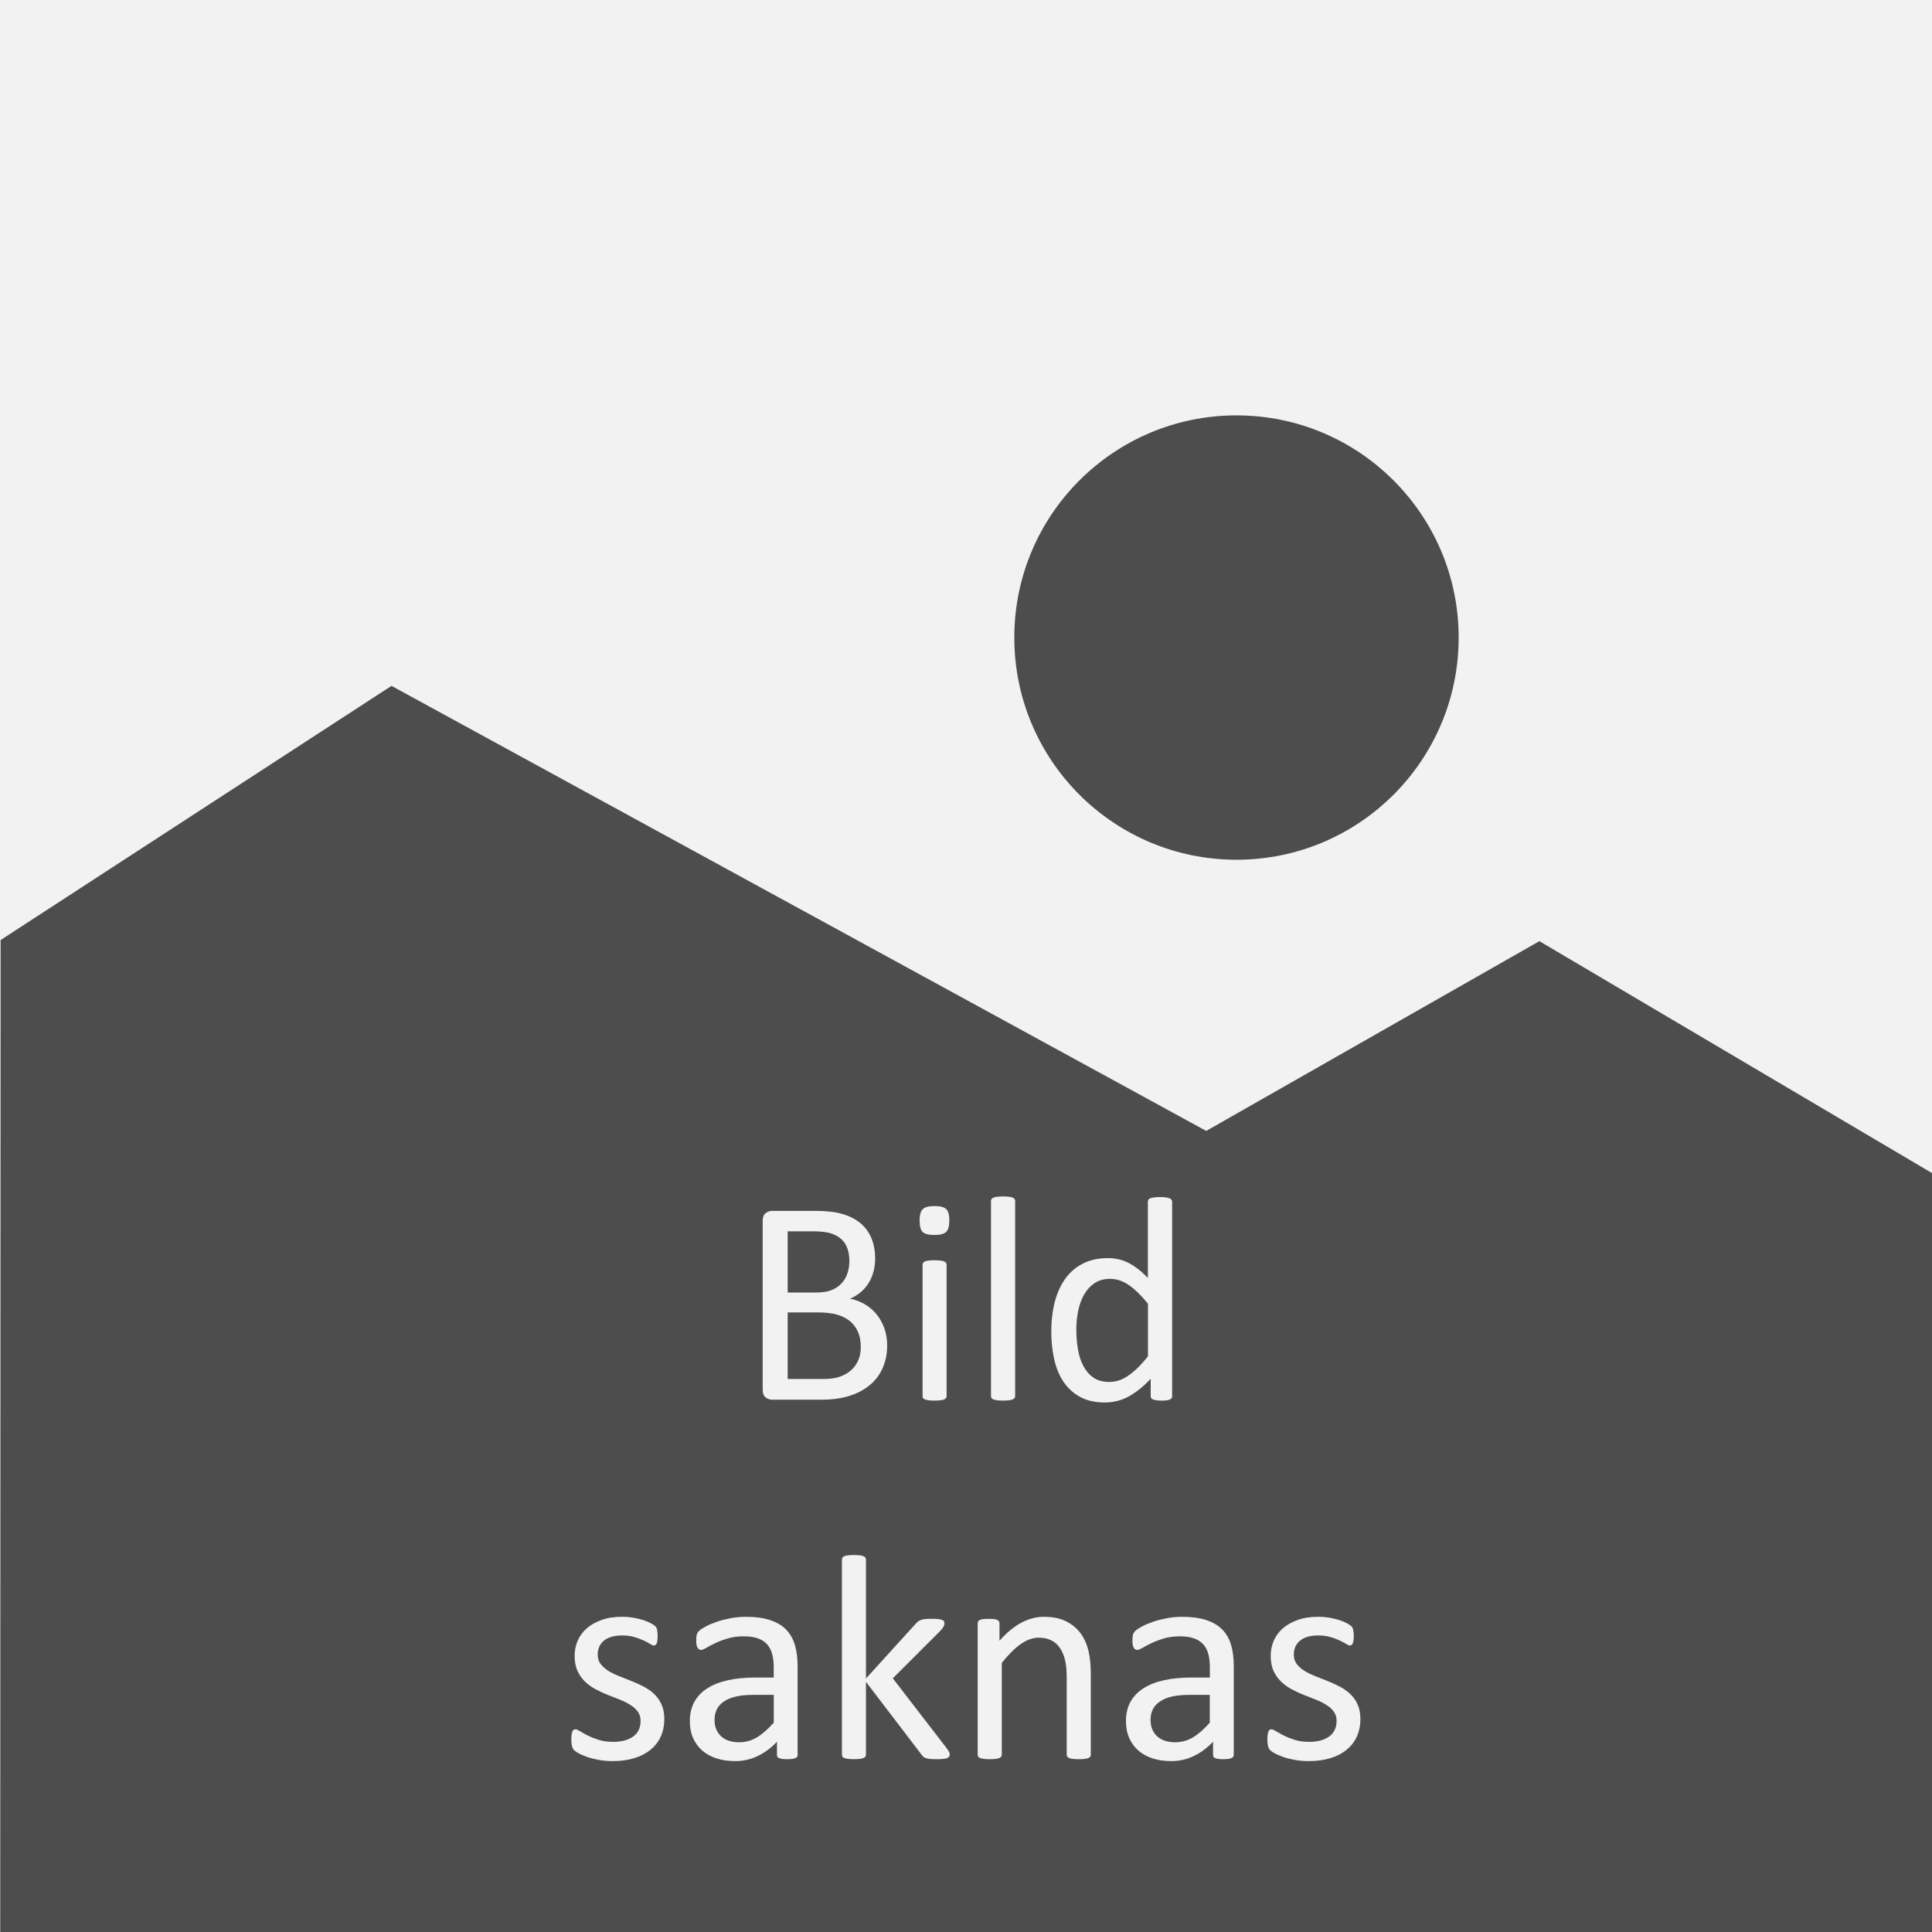 <?xml version="1.0" encoding="utf-8"?>
<!-- Generator: Adobe Illustrator 16.0.0, SVG Export Plug-In . SVG Version: 6.00 Build 0)  -->
<!DOCTYPE svg PUBLIC "-//W3C//DTD SVG 1.1//EN" "http://www.w3.org/Graphics/SVG/1.1/DTD/svg11.dtd">
<svg version="1.1" id="Layer_1" xmlns="http://www.w3.org/2000/svg" xmlns:xlink="http://www.w3.org/1999/xlink" x="0px" y="0px"
	 width="50px" height="50px" viewBox="0 0 50 50" enable-background="new 0 0 50 50" xml:space="preserve">
<rect fill="#F2F2F2" width="50" height="50"/>
<polygon fill="#4D4D4D" points="0.016,24.328 10.132,17.75 31.217,29.268 39.839,24.357 50,30.359 50,50 0.006,50 "/>
<circle fill="#4D4D4D" cx="32" cy="16.5" r="5.75"/>
<g enable-background="new    ">
	<path fill="#F2F2F2" d="M22.96,34.823c0,0.154-0.02,0.296-0.059,0.425c-0.039,0.13-0.094,0.246-0.165,0.35
		c-0.07,0.104-0.155,0.194-0.255,0.271c-0.099,0.078-0.211,0.144-0.336,0.197c-0.125,0.053-0.258,0.092-0.4,0.118
		s-0.305,0.04-0.489,0.04H19.98c-0.058,0-0.113-0.02-0.164-0.059c-0.052-0.039-0.078-0.107-0.078-0.206v-4.357
		c0-0.099,0.026-0.167,0.078-0.206c0.051-0.039,0.106-0.059,0.164-0.059h1.11c0.292,0,0.531,0.027,0.718,0.083
		c0.186,0.056,0.342,0.136,0.466,0.241c0.125,0.106,0.218,0.236,0.281,0.39s0.094,0.327,0.094,0.521
		c0,0.116-0.014,0.227-0.042,0.333c-0.027,0.105-0.068,0.203-0.123,0.292c-0.054,0.09-0.122,0.17-0.204,0.24
		c-0.082,0.07-0.175,0.129-0.281,0.174c0.133,0.025,0.258,0.071,0.374,0.138s0.217,0.151,0.304,0.255
		c0.087,0.104,0.156,0.225,0.206,0.362C22.935,34.505,22.96,34.657,22.96,34.823z M21.982,32.637c0-0.118-0.016-0.225-0.049-0.321
		c-0.033-0.095-0.084-0.177-0.154-0.243s-0.162-0.117-0.275-0.153c-0.113-0.035-0.263-0.053-0.449-0.053h-0.67v1.583h0.738
		c0.168,0,0.304-0.022,0.407-0.066c0.103-0.044,0.188-0.104,0.256-0.178s0.118-0.161,0.149-0.261
		C21.966,32.846,21.982,32.742,21.982,32.637z M22.277,34.861c0-0.146-0.023-0.274-0.07-0.385c-0.046-0.111-0.114-0.204-0.204-0.28
		c-0.089-0.075-0.201-0.133-0.335-0.172s-0.303-0.059-0.507-0.059h-0.776v1.723h0.942c0.148,0,0.277-0.018,0.388-0.053
		c0.11-0.035,0.208-0.088,0.292-0.157c0.084-0.069,0.15-0.155,0.198-0.259C22.253,35.117,22.277,34.997,22.277,34.861z"/>
	<path fill="#F2F2F2" d="M24.569,31.583c0,0.146-0.027,0.246-0.083,0.299c-0.055,0.053-0.157,0.079-0.306,0.079
		c-0.146,0-0.246-0.025-0.3-0.077s-0.081-0.149-0.081-0.293c0-0.146,0.027-0.245,0.083-0.298c0.055-0.054,0.157-0.08,0.306-0.08
		c0.146,0,0.246,0.026,0.3,0.078C24.542,31.342,24.569,31.439,24.569,31.583z M24.498,36.13c0,0.021-0.005,0.037-0.015,0.052
		c-0.01,0.014-0.027,0.025-0.049,0.035c-0.022,0.011-0.054,0.018-0.094,0.022c-0.041,0.006-0.092,0.008-0.155,0.008
		c-0.061,0-0.111-0.002-0.151-0.008c-0.04-0.005-0.072-0.012-0.096-0.022c-0.024-0.01-0.041-0.021-0.049-0.035
		c-0.009-0.015-0.013-0.031-0.013-0.052v-3.398c0-0.018,0.004-0.034,0.013-0.049c0.009-0.016,0.025-0.028,0.049-0.038
		s0.056-0.018,0.096-0.022c0.041-0.005,0.091-0.008,0.151-0.008c0.063,0,0.114,0.003,0.155,0.008
		c0.04,0.005,0.072,0.013,0.094,0.022s0.039,0.022,0.049,0.038c0.01,0.015,0.015,0.031,0.015,0.049V36.13z"/>
	<path fill="#F2F2F2" d="M26.272,36.13c0,0.021-0.005,0.037-0.015,0.052c-0.011,0.014-0.027,0.025-0.05,0.035
		c-0.022,0.011-0.054,0.018-0.095,0.022c-0.04,0.006-0.092,0.008-0.154,0.008c-0.061,0-0.111-0.002-0.151-0.008
		c-0.04-0.005-0.072-0.012-0.097-0.022c-0.023-0.01-0.04-0.021-0.049-0.035c-0.009-0.015-0.014-0.031-0.014-0.052v-5.045
		c0-0.021,0.005-0.038,0.014-0.053c0.009-0.016,0.025-0.028,0.049-0.038c0.024-0.01,0.057-0.018,0.097-0.022
		s0.091-0.008,0.151-0.008c0.063,0,0.114,0.003,0.154,0.008c0.041,0.005,0.072,0.013,0.095,0.022s0.039,0.022,0.05,0.038
		c0.01,0.015,0.015,0.032,0.015,0.053V36.13z"/>
	<path fill="#F2F2F2" d="M30.336,36.13c0,0.021-0.005,0.038-0.014,0.053c-0.009,0.016-0.023,0.027-0.045,0.036
		s-0.05,0.016-0.085,0.021c-0.036,0.006-0.078,0.008-0.128,0.008c-0.054,0-0.098-0.002-0.133-0.008
		c-0.035-0.005-0.064-0.012-0.087-0.021s-0.039-0.021-0.05-0.036c-0.01-0.015-0.014-0.032-0.014-0.053v-0.449
		c-0.18,0.194-0.365,0.345-0.558,0.453s-0.403,0.162-0.633,0.162c-0.249,0-0.462-0.048-0.638-0.145
		c-0.177-0.098-0.319-0.229-0.43-0.394c-0.109-0.164-0.189-0.358-0.239-0.581s-0.075-0.458-0.075-0.704
		c0-0.292,0.031-0.556,0.094-0.792c0.063-0.235,0.156-0.436,0.279-0.602c0.124-0.166,0.277-0.294,0.459-0.384
		c0.184-0.089,0.394-0.134,0.633-0.134c0.199,0,0.381,0.043,0.546,0.13s0.328,0.215,0.489,0.384V31.1
		c0-0.018,0.004-0.034,0.014-0.051c0.008-0.017,0.025-0.029,0.051-0.038s0.057-0.016,0.096-0.022
		c0.039-0.006,0.089-0.009,0.149-0.009c0.063,0,0.114,0.003,0.155,0.009c0.039,0.007,0.071,0.014,0.094,0.022
		c0.023,0.009,0.039,0.021,0.051,0.038s0.018,0.033,0.018,0.051V36.13z M29.709,33.739c-0.169-0.209-0.332-0.368-0.489-0.478
		s-0.321-0.164-0.493-0.164c-0.158,0-0.293,0.038-0.404,0.113c-0.11,0.075-0.2,0.175-0.27,0.299
		c-0.069,0.123-0.119,0.263-0.15,0.419c-0.032,0.156-0.048,0.314-0.048,0.476c0,0.171,0.013,0.339,0.04,0.502
		c0.025,0.164,0.072,0.31,0.138,0.437s0.151,0.229,0.261,0.306c0.107,0.077,0.244,0.115,0.408,0.115
		c0.082,0,0.162-0.011,0.239-0.034c0.077-0.022,0.155-0.06,0.235-0.113c0.081-0.053,0.166-0.121,0.254-0.205
		c0.088-0.085,0.182-0.188,0.279-0.312V33.739z"/>
</g>
<g enable-background="new    ">
	<path fill="#F2F2F2" d="M17.192,44.486c0,0.174-0.032,0.328-0.096,0.465c-0.064,0.136-0.155,0.25-0.274,0.343
		c-0.118,0.094-0.259,0.164-0.423,0.212s-0.344,0.071-0.54,0.071c-0.121,0-0.236-0.009-0.346-0.028
		c-0.109-0.019-0.208-0.042-0.294-0.071s-0.161-0.06-0.221-0.091c-0.061-0.031-0.104-0.06-0.132-0.085s-0.048-0.061-0.061-0.105
		c-0.013-0.046-0.019-0.107-0.019-0.186c0-0.048,0.003-0.088,0.008-0.12c0.005-0.033,0.011-0.06,0.019-0.08
		c0.007-0.02,0.018-0.034,0.032-0.043c0.014-0.009,0.03-0.014,0.047-0.014c0.028,0,0.068,0.018,0.123,0.052
		c0.054,0.033,0.121,0.071,0.2,0.111c0.08,0.04,0.173,0.077,0.282,0.111c0.108,0.034,0.232,0.051,0.374,0.051
		c0.106,0,0.202-0.012,0.287-0.034s0.16-0.056,0.223-0.1s0.112-0.101,0.146-0.168c0.034-0.068,0.051-0.148,0.051-0.242
		c0-0.096-0.025-0.176-0.074-0.241c-0.049-0.065-0.114-0.124-0.195-0.174c-0.081-0.051-0.171-0.096-0.271-0.135
		c-0.101-0.038-0.205-0.079-0.312-0.122c-0.107-0.043-0.211-0.092-0.313-0.146c-0.102-0.055-0.193-0.12-0.274-0.198
		s-0.146-0.171-0.195-0.279c-0.049-0.108-0.073-0.238-0.073-0.39c0-0.133,0.025-0.261,0.077-0.383s0.129-0.229,0.232-0.321
		c0.103-0.092,0.232-0.165,0.387-0.221s0.335-0.083,0.542-0.083c0.091,0,0.182,0.008,0.272,0.022
		c0.091,0.016,0.172,0.034,0.246,0.057s0.135,0.047,0.187,0.073c0.052,0.027,0.091,0.05,0.117,0.07s0.044,0.038,0.053,0.053
		c0.009,0.016,0.015,0.032,0.019,0.051c0.003,0.02,0.007,0.043,0.011,0.07s0.005,0.062,0.005,0.102c0,0.043-0.001,0.08-0.005,0.111
		c-0.004,0.032-0.01,0.058-0.019,0.078c-0.009,0.02-0.02,0.034-0.032,0.043c-0.012,0.009-0.026,0.014-0.042,0.014
		c-0.022,0-0.055-0.014-0.098-0.042c-0.042-0.027-0.098-0.057-0.166-0.089c-0.068-0.031-0.148-0.061-0.24-0.089
		c-0.092-0.027-0.197-0.041-0.315-0.041c-0.106,0-0.199,0.012-0.279,0.036c-0.081,0.023-0.147,0.058-0.198,0.102
		c-0.052,0.044-0.091,0.097-0.117,0.156c-0.026,0.061-0.04,0.126-0.04,0.197c0,0.098,0.025,0.181,0.075,0.247
		s0.116,0.125,0.197,0.176c0.08,0.05,0.172,0.096,0.275,0.136s0.208,0.082,0.315,0.125c0.107,0.042,0.213,0.09,0.317,0.143
		c0.104,0.054,0.197,0.117,0.277,0.193c0.081,0.075,0.146,0.166,0.194,0.271C17.168,44.214,17.192,44.34,17.192,44.486z"/>
	<path fill="#F2F2F2" d="M20.644,45.415c0,0.03-0.01,0.053-0.03,0.068c-0.02,0.015-0.048,0.026-0.083,0.034
		c-0.035,0.007-0.087,0.011-0.155,0.011c-0.065,0-0.118-0.004-0.157-0.011c-0.039-0.008-0.067-0.02-0.085-0.034
		c-0.018-0.016-0.026-0.038-0.026-0.068v-0.34c-0.148,0.159-0.314,0.282-0.497,0.37s-0.376,0.132-0.58,0.132
		c-0.179,0-0.341-0.022-0.485-0.069c-0.145-0.047-0.268-0.114-0.37-0.202s-0.181-0.196-0.238-0.325
		c-0.057-0.128-0.085-0.274-0.085-0.438c0-0.191,0.039-0.357,0.117-0.499c0.078-0.141,0.19-0.258,0.336-0.351
		c0.146-0.094,0.325-0.163,0.536-0.21s0.449-0.069,0.714-0.069h0.468v-0.265c0-0.131-0.014-0.247-0.042-0.348
		c-0.028-0.101-0.073-0.185-0.134-0.251s-0.142-0.117-0.24-0.151s-0.219-0.051-0.362-0.051c-0.154,0-0.292,0.019-0.414,0.055
		c-0.123,0.037-0.229,0.077-0.321,0.121s-0.168,0.084-0.23,0.121c-0.062,0.036-0.107,0.055-0.138,0.055
		c-0.02,0-0.038-0.005-0.053-0.016c-0.015-0.01-0.028-0.025-0.04-0.045c-0.012-0.021-0.02-0.046-0.025-0.077
		c-0.005-0.032-0.007-0.066-0.007-0.104c0-0.063,0.004-0.112,0.013-0.149c0.009-0.036,0.03-0.07,0.064-0.104
		c0.034-0.032,0.093-0.071,0.176-0.115s0.179-0.084,0.287-0.121c0.108-0.036,0.227-0.066,0.355-0.09
		c0.128-0.024,0.258-0.036,0.389-0.036c0.244,0,0.452,0.027,0.623,0.083c0.171,0.056,0.31,0.137,0.415,0.243
		c0.106,0.107,0.183,0.24,0.23,0.398c0.048,0.159,0.072,0.344,0.072,0.556V45.415z M20.025,43.863h-0.533
		c-0.171,0-0.32,0.015-0.445,0.043c-0.126,0.029-0.23,0.072-0.313,0.129c-0.083,0.057-0.145,0.124-0.183,0.204
		c-0.039,0.079-0.059,0.17-0.059,0.273c0,0.176,0.056,0.316,0.168,0.421c0.112,0.104,0.269,0.157,0.47,0.157
		c0.164,0,0.315-0.042,0.455-0.125s0.286-0.21,0.44-0.382V43.863z"/>
	<path fill="#F2F2F2" d="M24.579,45.407c0,0.021-0.005,0.038-0.015,0.054c-0.01,0.015-0.027,0.027-0.051,0.037
		c-0.024,0.011-0.058,0.018-0.1,0.022c-0.043,0.006-0.097,0.008-0.163,0.008c-0.068,0-0.124-0.002-0.168-0.006
		c-0.044-0.003-0.081-0.01-0.111-0.019s-0.055-0.021-0.074-0.038c-0.019-0.016-0.036-0.035-0.051-0.059l-1.435-1.88v1.884
		c0,0.021-0.005,0.037-0.015,0.052c-0.01,0.014-0.027,0.025-0.049,0.035c-0.022,0.011-0.054,0.018-0.094,0.022
		c-0.041,0.006-0.092,0.008-0.155,0.008c-0.061,0-0.111-0.002-0.151-0.008c-0.04-0.005-0.072-0.012-0.096-0.022
		c-0.024-0.01-0.041-0.021-0.049-0.035c-0.009-0.015-0.013-0.031-0.013-0.052v-5.045c0-0.021,0.004-0.038,0.013-0.053
		c0.009-0.016,0.025-0.028,0.049-0.038s0.056-0.018,0.096-0.022c0.041-0.005,0.091-0.008,0.151-0.008
		c0.063,0,0.114,0.003,0.155,0.008c0.04,0.005,0.072,0.013,0.094,0.022s0.039,0.022,0.049,0.038c0.01,0.015,0.015,0.032,0.015,0.053
		v3.074l1.284-1.413c0.02-0.024,0.042-0.046,0.064-0.062c0.022-0.017,0.049-0.03,0.081-0.042c0.031-0.012,0.068-0.019,0.111-0.022
		s0.094-0.006,0.155-0.006c0.063,0,0.116,0.002,0.159,0.006s0.078,0.01,0.104,0.019s0.045,0.021,0.057,0.034
		s0.017,0.032,0.017,0.055c0,0.03-0.008,0.061-0.025,0.091c-0.016,0.03-0.043,0.065-0.081,0.105l-1.231,1.231l1.382,1.794
		c0.033,0.043,0.056,0.077,0.07,0.104C24.572,45.36,24.579,45.385,24.579,45.407z"/>
	<path fill="#F2F2F2" d="M28.23,45.411c0,0.021-0.004,0.037-0.015,0.052c-0.01,0.014-0.026,0.025-0.049,0.035
		c-0.022,0.011-0.054,0.018-0.095,0.022c-0.04,0.006-0.09,0.008-0.15,0.008c-0.063,0-0.115-0.002-0.155-0.008
		c-0.04-0.005-0.071-0.012-0.095-0.022c-0.022-0.01-0.039-0.021-0.049-0.035c-0.01-0.015-0.016-0.031-0.016-0.052v-1.99
		c0-0.193-0.015-0.35-0.045-0.468c-0.029-0.118-0.074-0.221-0.132-0.306c-0.058-0.086-0.133-0.151-0.225-0.197
		c-0.093-0.045-0.198-0.067-0.319-0.067c-0.156,0-0.313,0.056-0.469,0.166s-0.319,0.273-0.49,0.487v2.375
		c0,0.021-0.006,0.037-0.016,0.052c-0.01,0.014-0.026,0.025-0.049,0.035c-0.022,0.011-0.055,0.018-0.094,0.022
		c-0.041,0.006-0.093,0.008-0.155,0.008c-0.061,0-0.11-0.002-0.151-0.008c-0.04-0.005-0.072-0.012-0.096-0.022
		c-0.024-0.01-0.041-0.021-0.049-0.035c-0.009-0.015-0.013-0.031-0.013-0.052v-3.398c0-0.021,0.004-0.037,0.012-0.051
		c0.007-0.014,0.022-0.026,0.045-0.038c0.023-0.012,0.052-0.019,0.087-0.022s0.082-0.006,0.14-0.006
		c0.055,0,0.102,0.002,0.138,0.006s0.064,0.011,0.085,0.022c0.02,0.012,0.035,0.024,0.043,0.038c0.01,0.014,0.014,0.03,0.014,0.051
		v0.449c0.191-0.214,0.382-0.371,0.572-0.47c0.189-0.1,0.382-0.149,0.576-0.149c0.227,0,0.417,0.038,0.572,0.115
		c0.154,0.076,0.279,0.18,0.375,0.308s0.164,0.279,0.206,0.451c0.042,0.173,0.062,0.38,0.062,0.621V45.411z"/>
	<path fill="#F2F2F2" d="M31.928,45.415c0,0.03-0.01,0.053-0.029,0.068c-0.021,0.015-0.049,0.026-0.084,0.034
		c-0.035,0.007-0.086,0.011-0.154,0.011c-0.065,0-0.117-0.004-0.156-0.011c-0.039-0.008-0.068-0.02-0.086-0.034
		c-0.018-0.016-0.025-0.038-0.025-0.068v-0.34c-0.148,0.159-0.314,0.282-0.497,0.37s-0.376,0.132-0.579,0.132
		c-0.18,0-0.342-0.022-0.486-0.069s-0.268-0.114-0.369-0.202c-0.103-0.088-0.182-0.196-0.238-0.325
		c-0.057-0.128-0.085-0.274-0.085-0.438c0-0.191,0.038-0.357,0.116-0.499c0.078-0.141,0.191-0.258,0.337-0.351
		c0.146-0.094,0.325-0.163,0.536-0.21s0.449-0.069,0.714-0.069h0.468v-0.265c0-0.131-0.014-0.247-0.041-0.348
		s-0.072-0.185-0.135-0.251c-0.061-0.066-0.141-0.117-0.239-0.151s-0.22-0.051-0.362-0.051c-0.154,0-0.291,0.019-0.414,0.055
		c-0.122,0.037-0.229,0.077-0.32,0.121s-0.169,0.084-0.23,0.121c-0.063,0.036-0.107,0.055-0.139,0.055
		c-0.02,0-0.037-0.005-0.053-0.016c-0.015-0.01-0.027-0.025-0.039-0.045c-0.012-0.021-0.02-0.046-0.025-0.077
		c-0.004-0.032-0.007-0.066-0.007-0.104c0-0.063,0.005-0.112,0.013-0.149c0.01-0.036,0.031-0.07,0.064-0.104
		c0.034-0.032,0.093-0.071,0.176-0.115s0.179-0.084,0.287-0.121c0.108-0.036,0.227-0.066,0.355-0.09
		c0.128-0.024,0.258-0.036,0.389-0.036c0.244,0,0.451,0.027,0.623,0.083c0.171,0.056,0.31,0.137,0.415,0.243
		c0.106,0.107,0.183,0.24,0.23,0.398c0.048,0.159,0.071,0.344,0.071,0.556V45.415z M31.309,43.863h-0.532
		c-0.171,0-0.319,0.015-0.445,0.043c-0.126,0.029-0.23,0.072-0.313,0.129c-0.084,0.057-0.145,0.124-0.184,0.204
		c-0.039,0.079-0.059,0.17-0.059,0.273c0,0.176,0.057,0.316,0.168,0.421c0.112,0.104,0.27,0.157,0.471,0.157
		c0.164,0,0.315-0.042,0.455-0.125s0.286-0.21,0.439-0.382V43.863z"/>
	<path fill="#F2F2F2" d="M35.207,44.486c0,0.174-0.033,0.328-0.097,0.465c-0.063,0.136-0.155,0.25-0.274,0.343
		c-0.117,0.094-0.259,0.164-0.422,0.212c-0.164,0.048-0.344,0.071-0.541,0.071c-0.12,0-0.235-0.009-0.346-0.028
		c-0.109-0.019-0.207-0.042-0.294-0.071s-0.161-0.06-0.221-0.091c-0.061-0.031-0.104-0.06-0.132-0.085
		c-0.028-0.025-0.049-0.061-0.061-0.105c-0.014-0.046-0.02-0.107-0.02-0.186c0-0.048,0.003-0.088,0.008-0.12
		c0.005-0.033,0.012-0.06,0.02-0.08c0.007-0.02,0.018-0.034,0.031-0.043s0.029-0.014,0.047-0.014c0.028,0,0.068,0.018,0.123,0.052
		c0.055,0.033,0.121,0.071,0.2,0.111s0.173,0.077,0.282,0.111c0.107,0.034,0.232,0.051,0.373,0.051c0.105,0,0.201-0.012,0.287-0.034
		s0.16-0.056,0.223-0.1s0.111-0.101,0.146-0.168c0.034-0.068,0.052-0.148,0.052-0.242c0-0.096-0.025-0.176-0.074-0.241
		s-0.114-0.124-0.195-0.174c-0.08-0.051-0.17-0.096-0.271-0.135c-0.101-0.038-0.204-0.079-0.312-0.122
		c-0.106-0.043-0.212-0.092-0.313-0.146c-0.102-0.055-0.193-0.12-0.273-0.198s-0.146-0.171-0.195-0.279
		c-0.049-0.108-0.072-0.238-0.072-0.39c0-0.133,0.025-0.261,0.076-0.383c0.053-0.122,0.129-0.229,0.232-0.321
		s0.232-0.165,0.388-0.221s0.335-0.083,0.542-0.083c0.09,0,0.182,0.008,0.271,0.022c0.091,0.016,0.172,0.034,0.246,0.057
		c0.072,0.022,0.135,0.047,0.187,0.073c0.052,0.027,0.091,0.05,0.117,0.07s0.044,0.038,0.053,0.053
		c0.009,0.016,0.015,0.032,0.019,0.051c0.004,0.02,0.008,0.043,0.012,0.07s0.006,0.062,0.006,0.102c0,0.043-0.002,0.08-0.006,0.111
		c-0.004,0.032-0.01,0.058-0.02,0.078c-0.008,0.02-0.02,0.034-0.031,0.043c-0.013,0.009-0.027,0.014-0.042,0.014
		c-0.022,0-0.056-0.014-0.099-0.042c-0.042-0.027-0.098-0.057-0.166-0.089c-0.067-0.031-0.147-0.061-0.239-0.089
		c-0.092-0.027-0.197-0.041-0.315-0.041c-0.105,0-0.199,0.012-0.279,0.036c-0.08,0.023-0.146,0.058-0.198,0.102
		s-0.091,0.097-0.117,0.156c-0.026,0.061-0.04,0.126-0.04,0.197c0,0.098,0.025,0.181,0.076,0.247
		c0.05,0.066,0.115,0.125,0.196,0.176c0.08,0.05,0.173,0.096,0.275,0.136s0.208,0.082,0.315,0.125
		c0.107,0.042,0.213,0.09,0.317,0.143c0.104,0.054,0.196,0.117,0.277,0.193c0.081,0.075,0.146,0.166,0.194,0.271
		S35.207,44.34,35.207,44.486z"/>
</g>
</svg>
